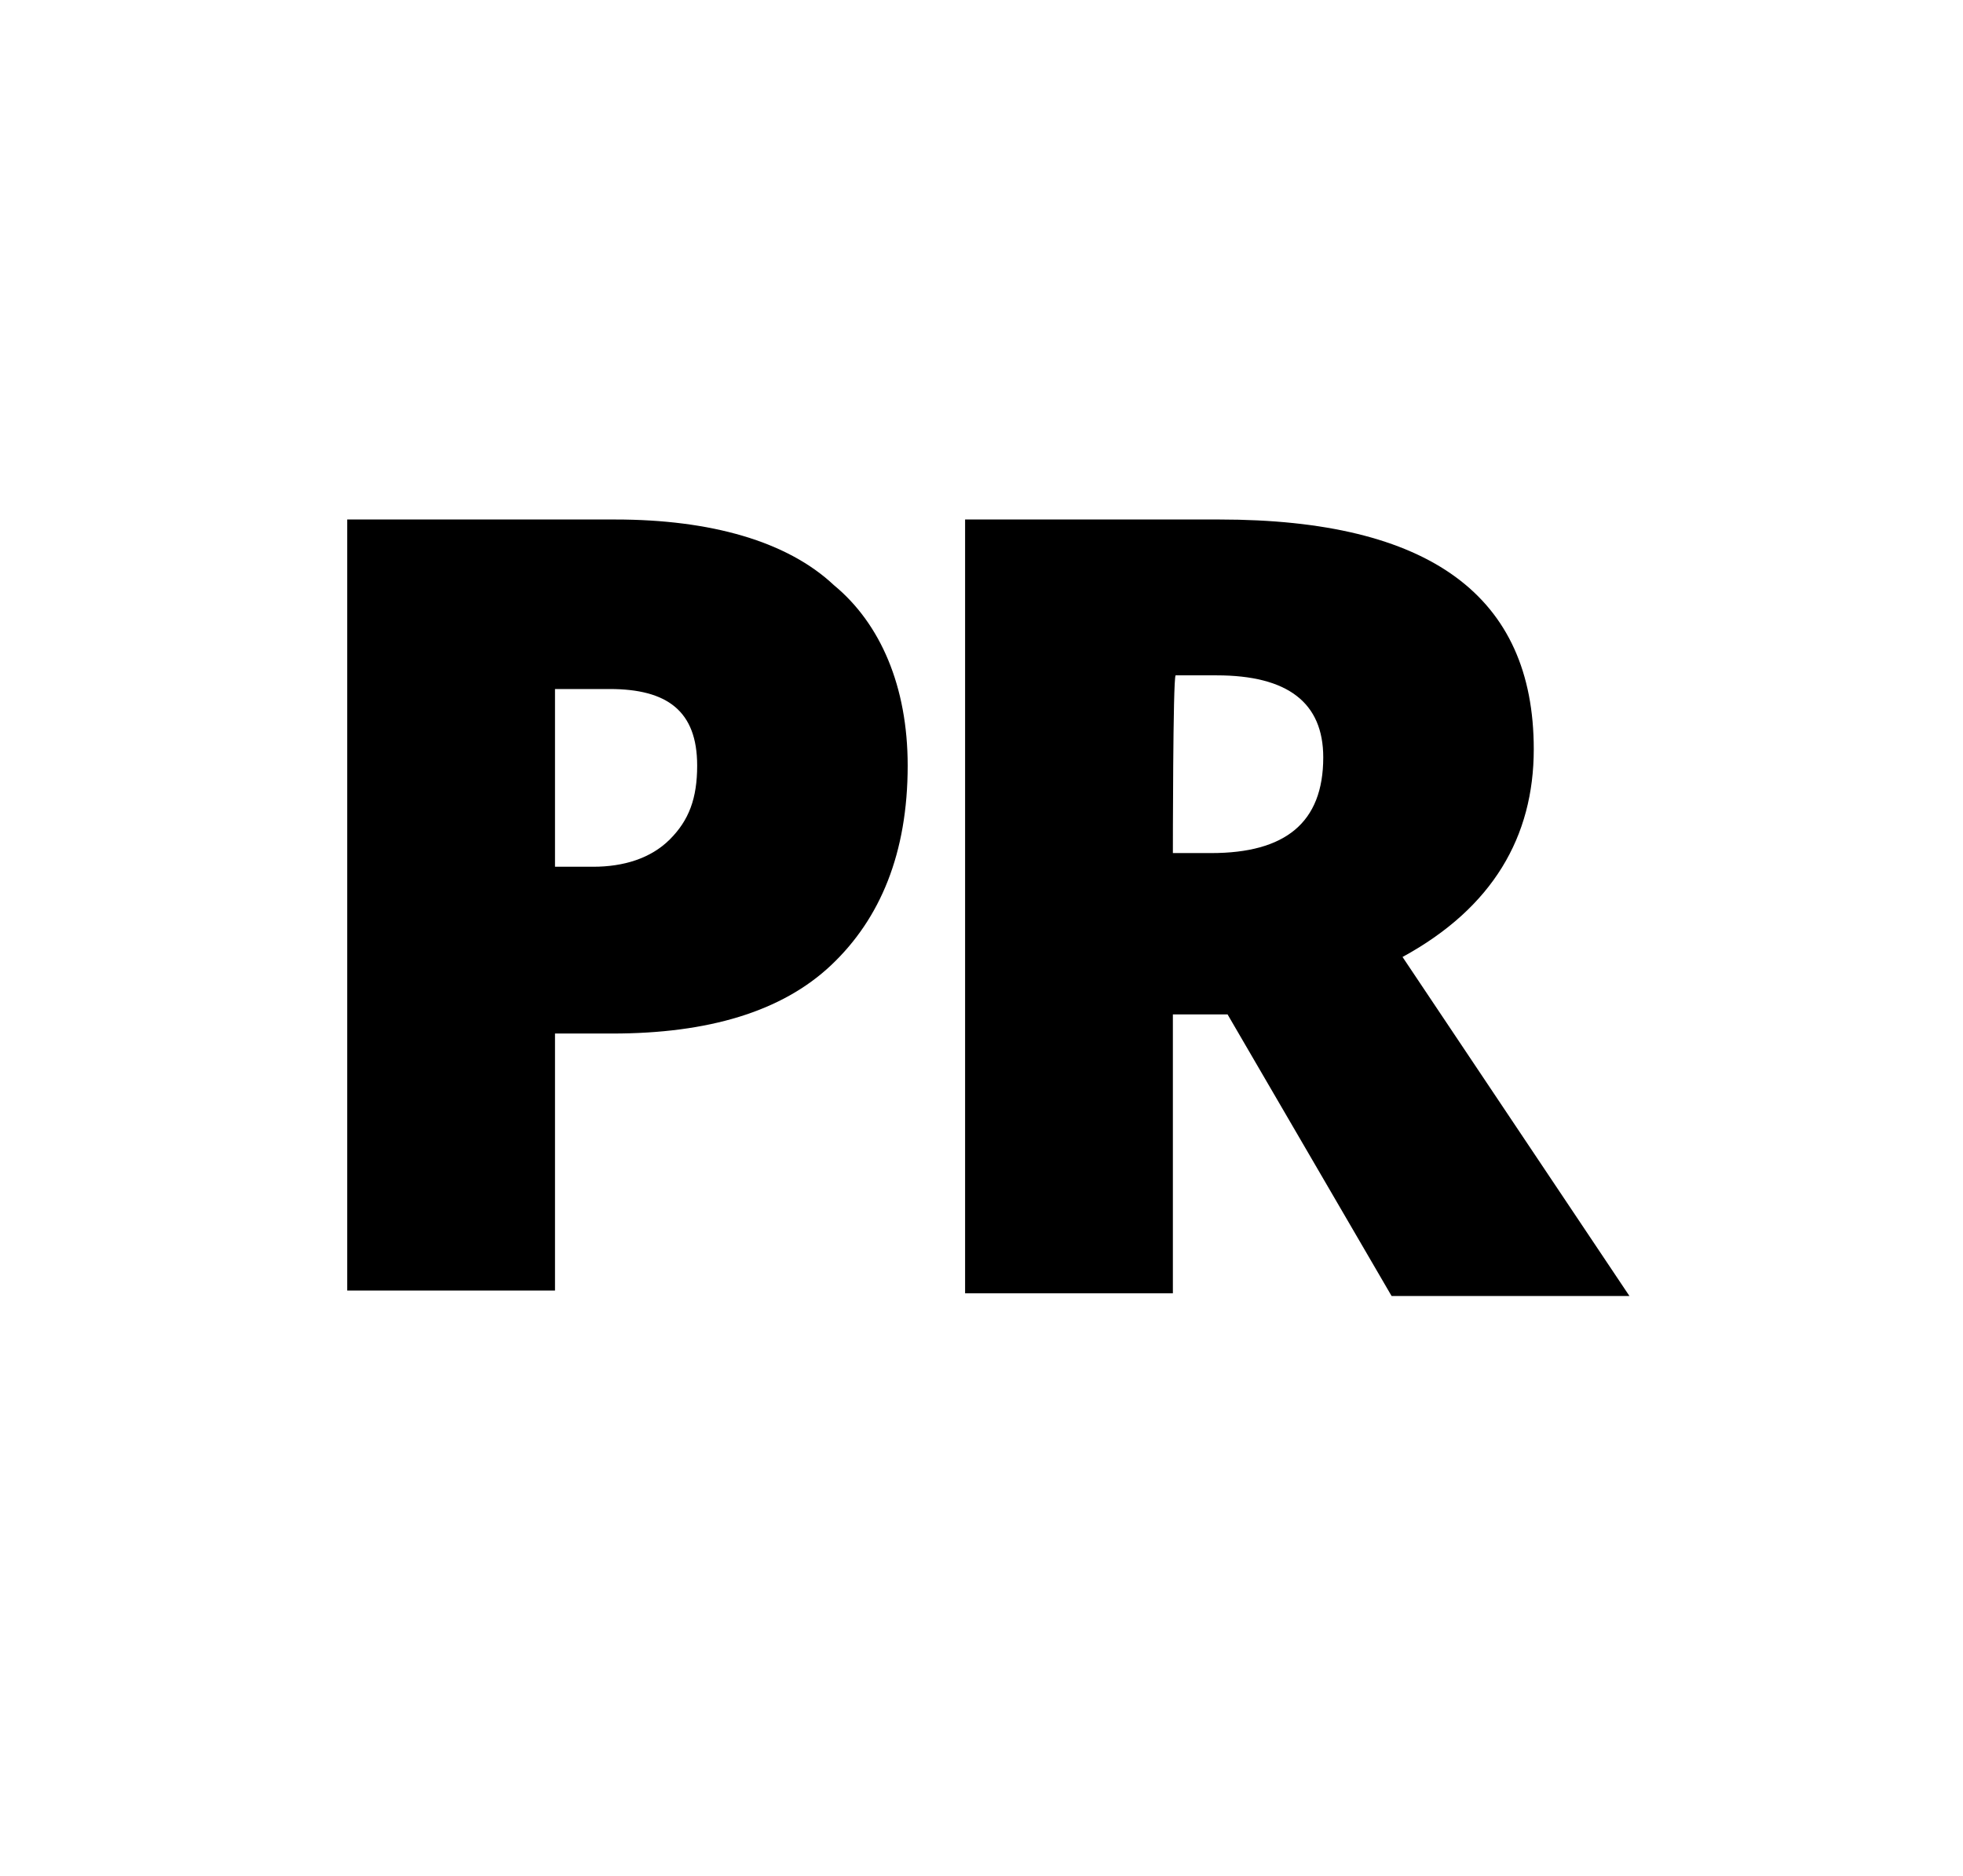 <?xml version="1.0" encoding="utf-8"?>
<!-- Generator: Adobe Illustrator 22.0.1, SVG Export Plug-In . SVG Version: 6.00 Build 0)  -->
<svg version="1.1" id="Layer_1" xmlns="http://www.w3.org/2000/svg" xmlns:xlink="http://www.w3.org/1999/xlink" x="0px" y="0px"
	 viewBox="0 0 71.8 68.6" style="enable-background:new 0 0 71.8 68.6;" xml:space="preserve">
<path d="M33.2,28c0,3.2-1,5.6-2.8,7.3s-4.5,2.5-8,2.5h-2.1v9.4h-7.6V19h9.8c3.5,0,6.3,0.8,8,2.4C32.2,22.8,33.2,25.1,33.2,28z
	 M20.3,31.7h1.4c1.1,0,2.1-0.3,2.8-1s1-1.5,1-2.7c0-2-1.1-2.8-3.2-2.8h-2V31.7z"/>
<path d="M42.9,37v10.3h-7.6V19h9.3c7.7,0,11.5,2.8,11.5,8.4c0,3.2-1.5,5.8-4.8,7.6l8.3,12.4h-8.7l-6-10.3h-2
	C42.9,37.1,42.9,37,42.9,37z M42.9,31.2h1.4c2.7,0,4.1-1.1,4.1-3.5c0-2-1.3-3-3.9-3H43C42.9,24.8,42.9,31.2,42.9,31.2z"/>
</svg>
